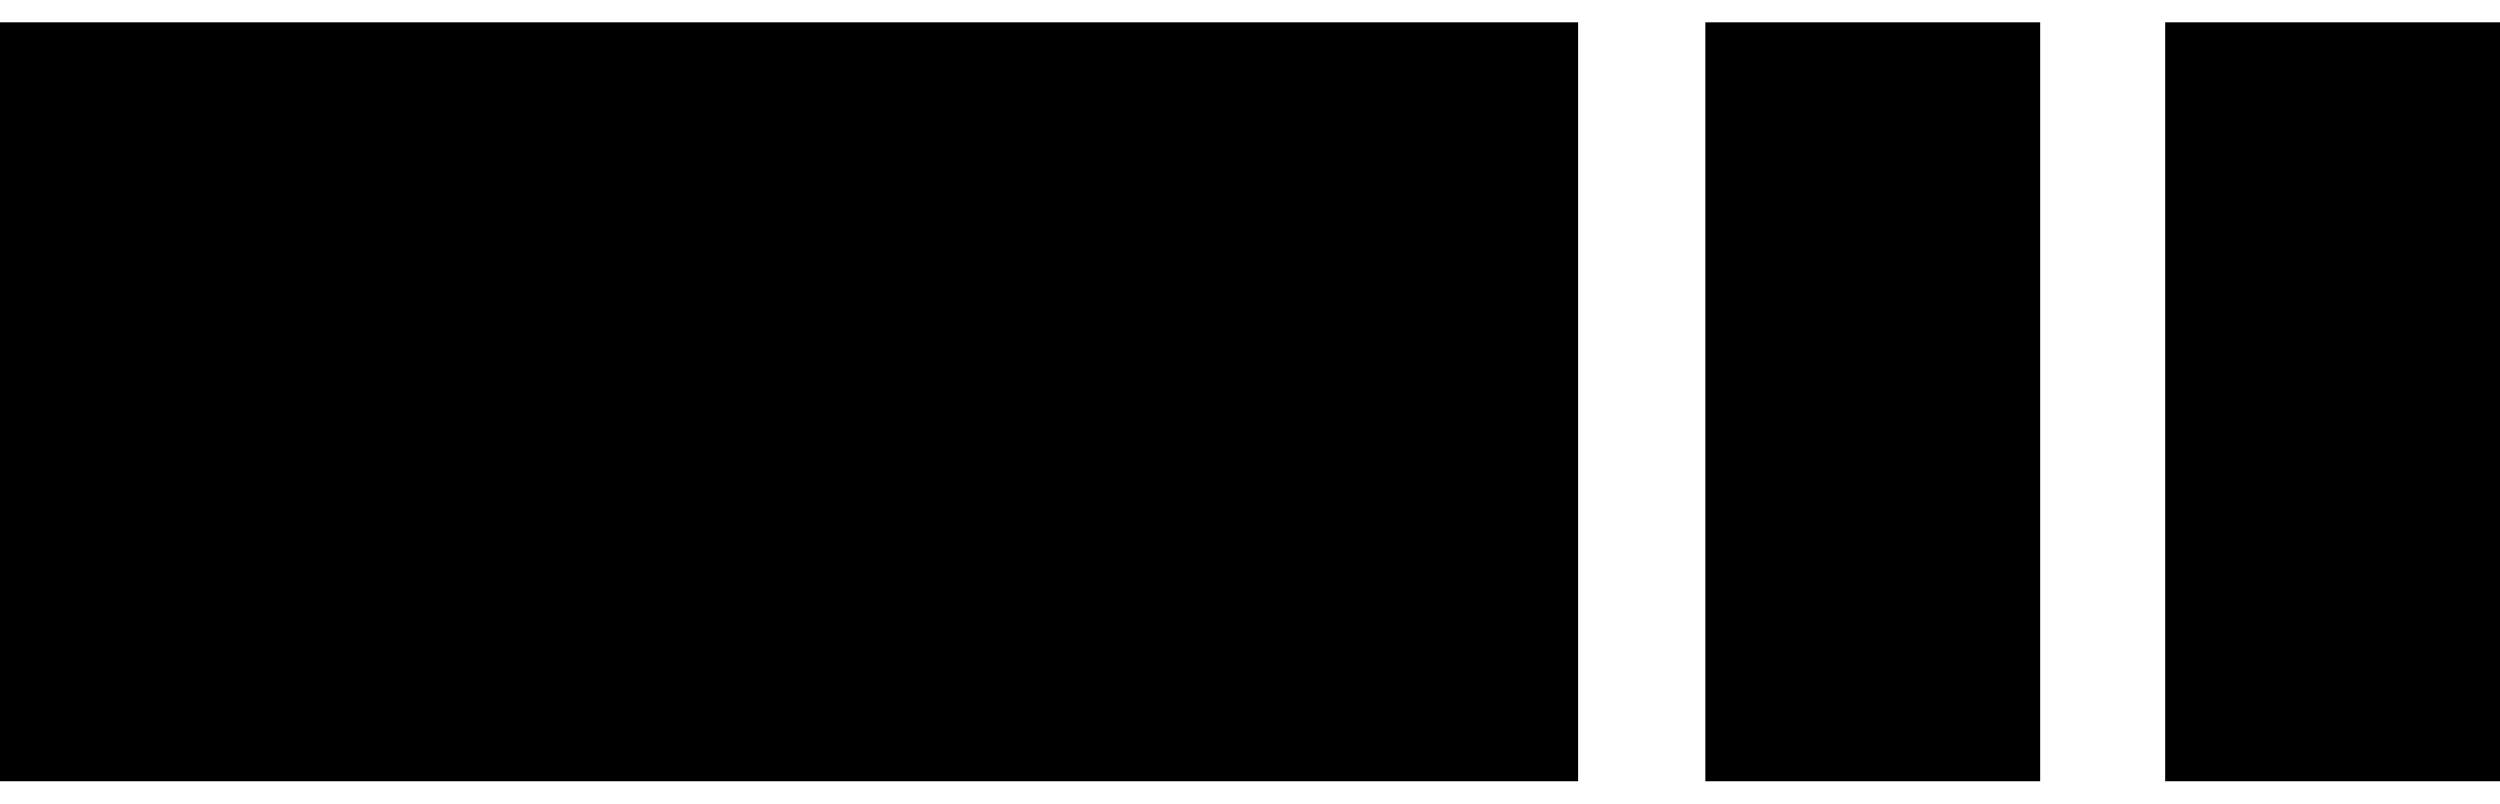 <svg xmlns="http://www.w3.org/2000/svg" id="Layer_1" x="0" y="0" version="1.1" viewBox="0 0 112 36" xml:space="preserve">
  <path d="M76.4 1h15v34h-15zM97 1h15v34H97zM0 1h70.7v34H0z" class="st0"/>
</svg>